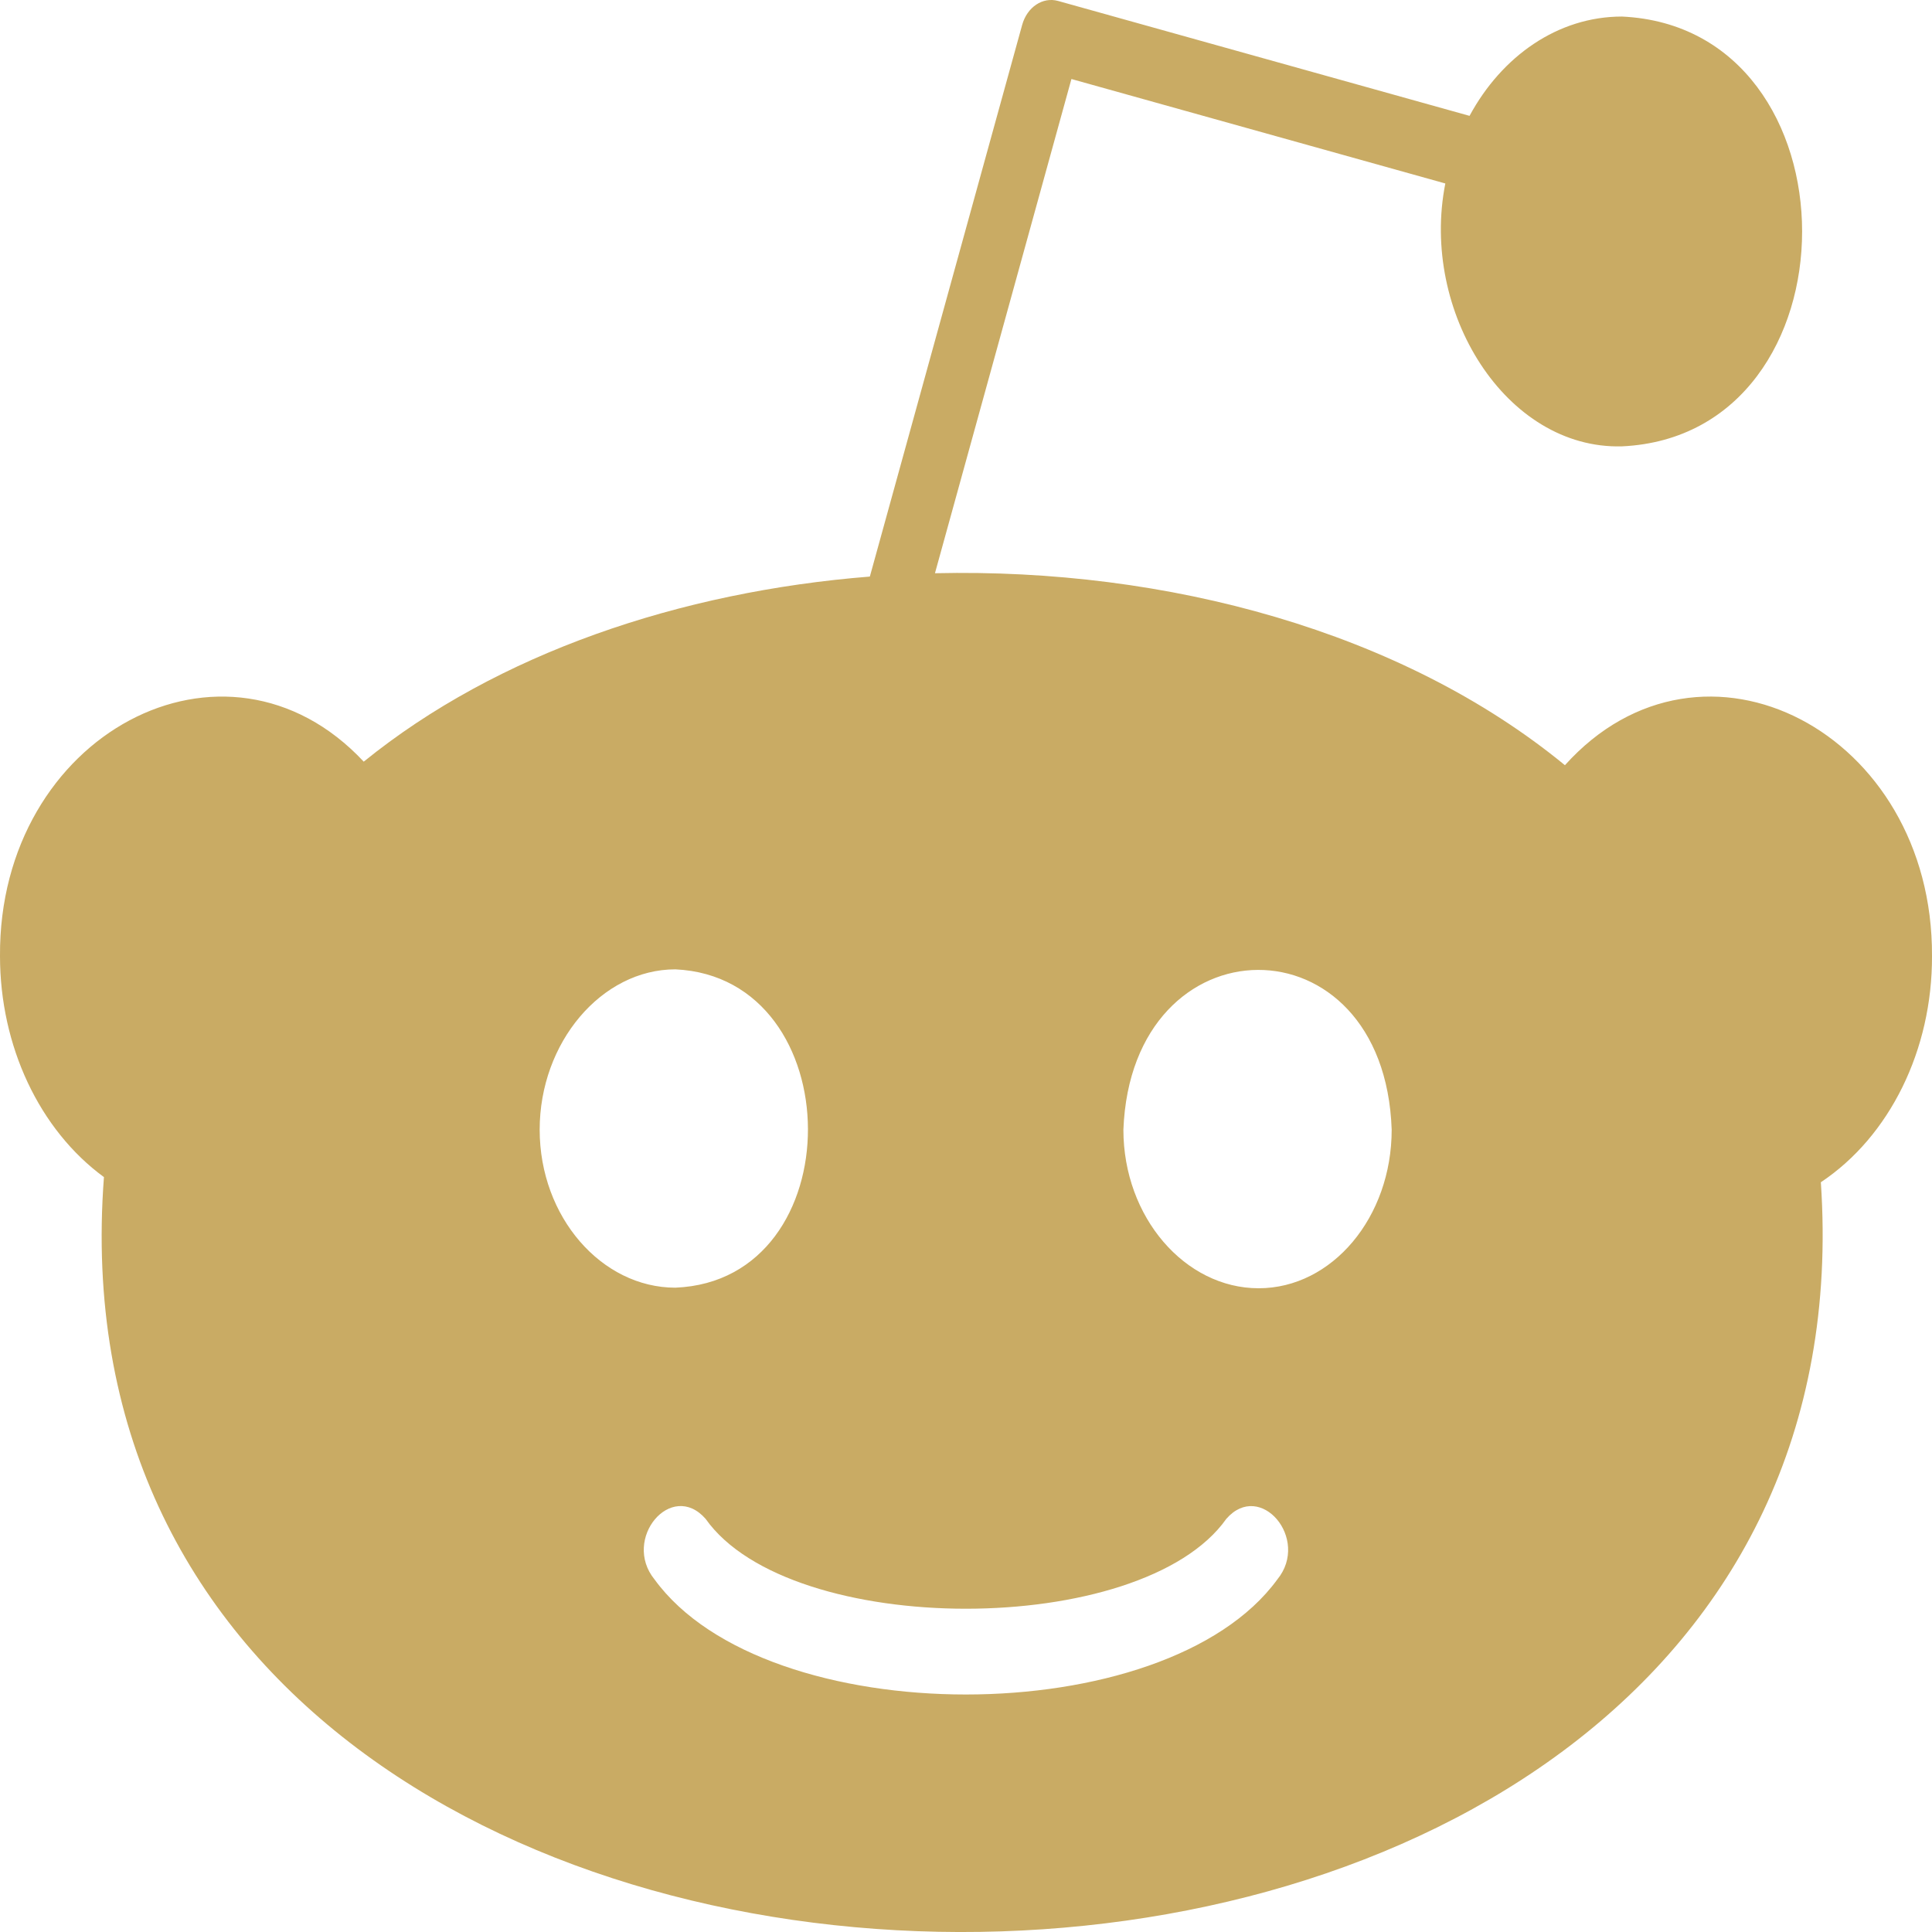 <svg width="30" height="30" viewBox="0 0 30 30" fill="none" xmlns="http://www.w3.org/2000/svg">
<path d="M30 14.846C30.017 11.369 26.437 9.506 24.3 11.882C21.772 9.807 18.119 8.818 14.518 8.901L16.637 1.227L22.443 2.849C22.049 4.837 23.381 6.98 25.186 6.931C28.915 6.756 28.916 0.432 25.186 0.257C24.19 0.257 23.319 0.873 22.819 1.799L16.431 0.015C16.192 -0.052 15.949 0.109 15.872 0.387L13.507 8.953C10.561 9.187 7.723 10.145 5.648 11.827C3.504 9.532 -0.022 11.405 0 14.845C0 16.244 0.611 17.543 1.614 18.278C0.431 33.873 29.329 33.916 28.274 18.358C29.344 17.646 30.005 16.302 30 14.846ZM8.38 17.542C8.38 16.188 9.341 15.052 10.487 15.052C13.217 15.179 13.247 19.883 10.487 19.995C9.341 19.995 8.38 18.896 8.38 17.542ZM19.834 24.526C18.098 26.907 11.898 26.908 10.164 24.526C9.653 23.898 10.425 22.977 10.957 23.585C12.272 25.446 17.726 25.445 19.042 23.585C19.568 22.979 20.348 23.897 19.834 24.526ZM19.544 20.004C18.402 20.004 17.444 18.902 17.444 17.542C17.571 14.253 21.496 14.214 21.61 17.542C21.61 18.902 20.685 20.004 19.544 20.004Z" fill="#C9AB64"/>
</svg>
